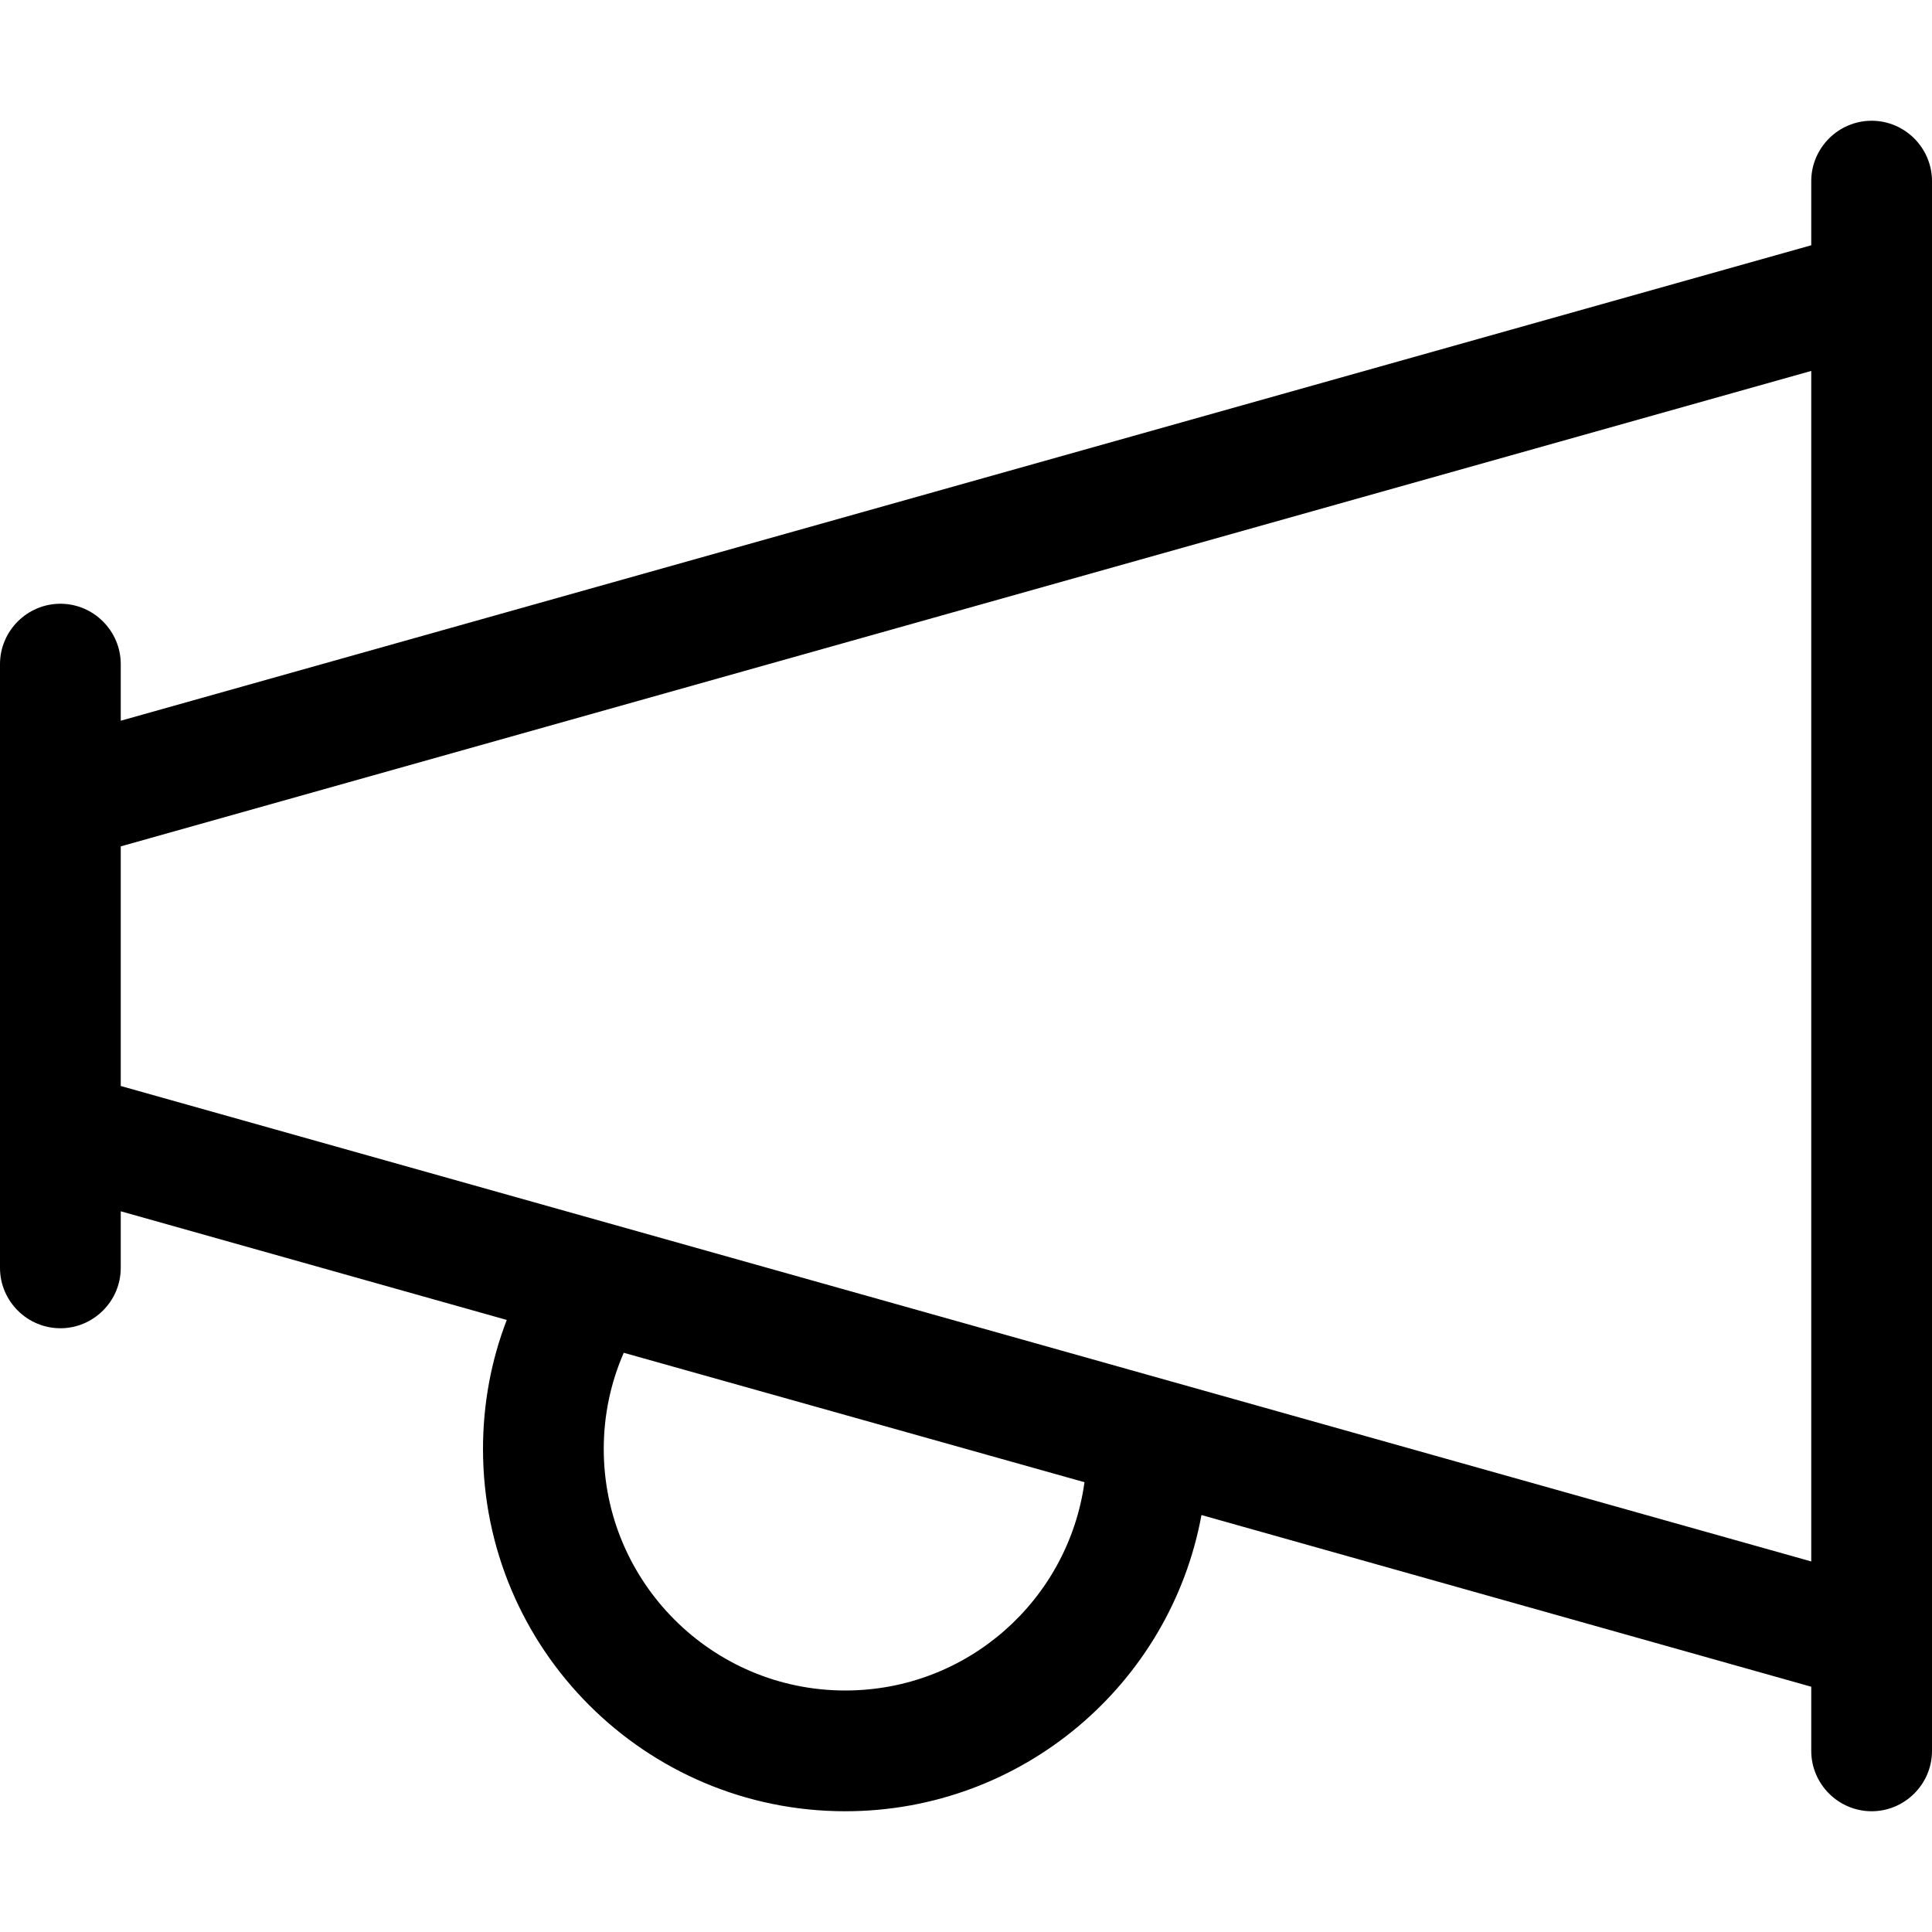 <svg xmlns="http://www.w3.org/2000/svg" viewBox="0 0 512 512"><!--! Font Awesome Pro 7.0.1 by @fontawesome - https://fontawesome.com License - https://fontawesome.com/license (Commercial License) Copyright 2025 Fonticons, Inc. --><path fill="currentColor" d="M496 32c-8.8 0-16 7.2-16 16l0 17-448 126 0-15c0-8.8-7.2-16-16-16S0 167.2 0 176L0 336c0 8.8 7.2 16 16 16s16-7.2 16-16l0-15 102.3 28.8c-4.1 10.6-6.3 22.2-6.3 34.2 0 53 43 96 96 96 47 0 86.2-33.8 94.4-78.5L480 447 480 464c0 8.8 7.2 16 16 16s16-7.2 16-16l0-416c0-8.8-7.2-16-16-16zM480 413.8l-448-126 0-63.5 448-126 0 315.5zM287.4 392.8c-4.3 31.2-31 55.2-63.4 55.2-35.3 0-64-28.7-64-64 0-9.1 1.9-17.7 5.3-25.5l122.1 34.3z"/></svg>